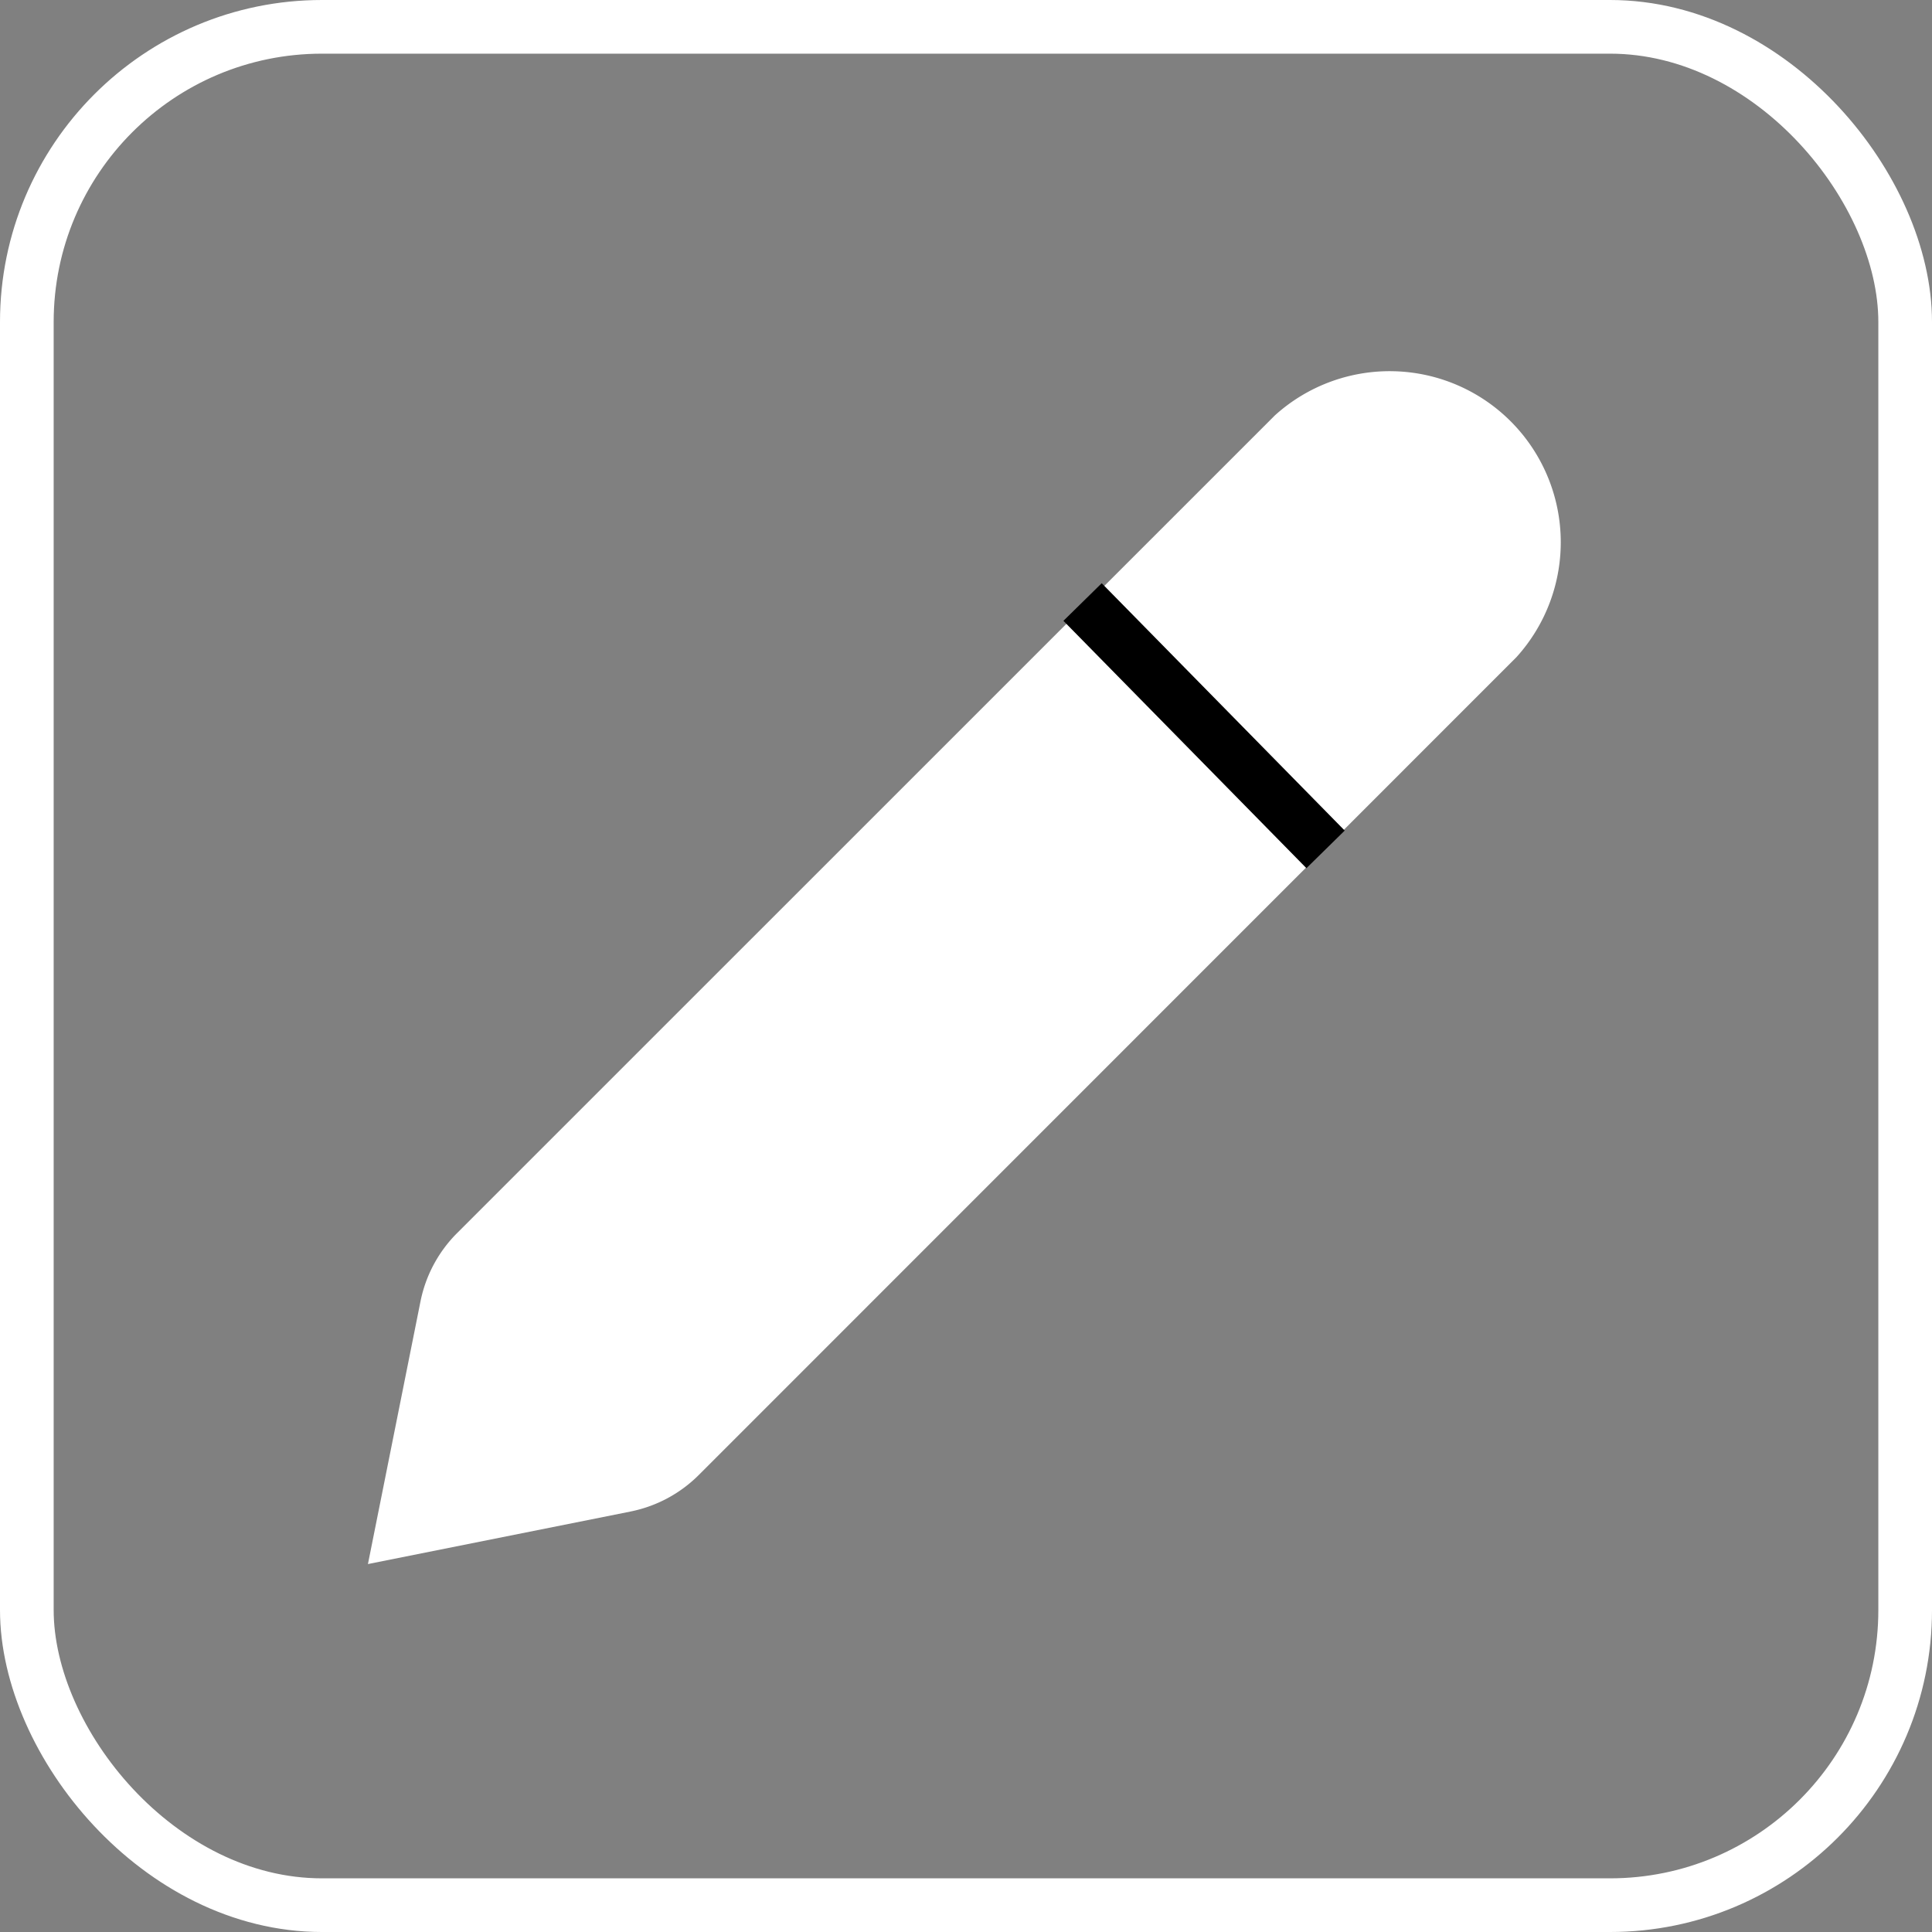 <svg xmlns="http://www.w3.org/2000/svg" width="36" height="36" viewBox="0 0 36 36">
  <rect x="0" y="0" width="36" height="36" fill="#808080" stroke="none"/>
  <g id="Pen" transform="translate(-1738 -279)">
    <g id="Rectangle_31" data-name="Rectangle 31" transform="translate(1738 279)" fill="none" stroke="#fff" stroke-width="1">
      <rect width="36" height="36" rx="6" stroke="none"/>
      <rect x="0.5" y="0.5" width="35" height="35" rx="5.5" fill="none"/>
    </g>
    <g id="Icon_akar-pencil" data-name="Icon akar-pencil" transform="translate(1740.356 281.206)">
      <path id="Path_82" data-name="Path 82" d="M6.16,20.772,21.4,5.534A3.188,3.188,0,0,1,25.9,10.04L10.665,25.278a2.49,2.49,0,0,1-1.273.681L4.5,26.938l.979-4.893a2.49,2.49,0,0,1,.681-1.273Z" fill="#fff"/>
      <path id="Path_83" data-name="Path 83" d="M-.328-.281,4.2,4.328" transform="translate(18.144 9.293)" fill="none" stroke="#000" stroke-width="1"/>
    </g>
  </g>
</svg>

